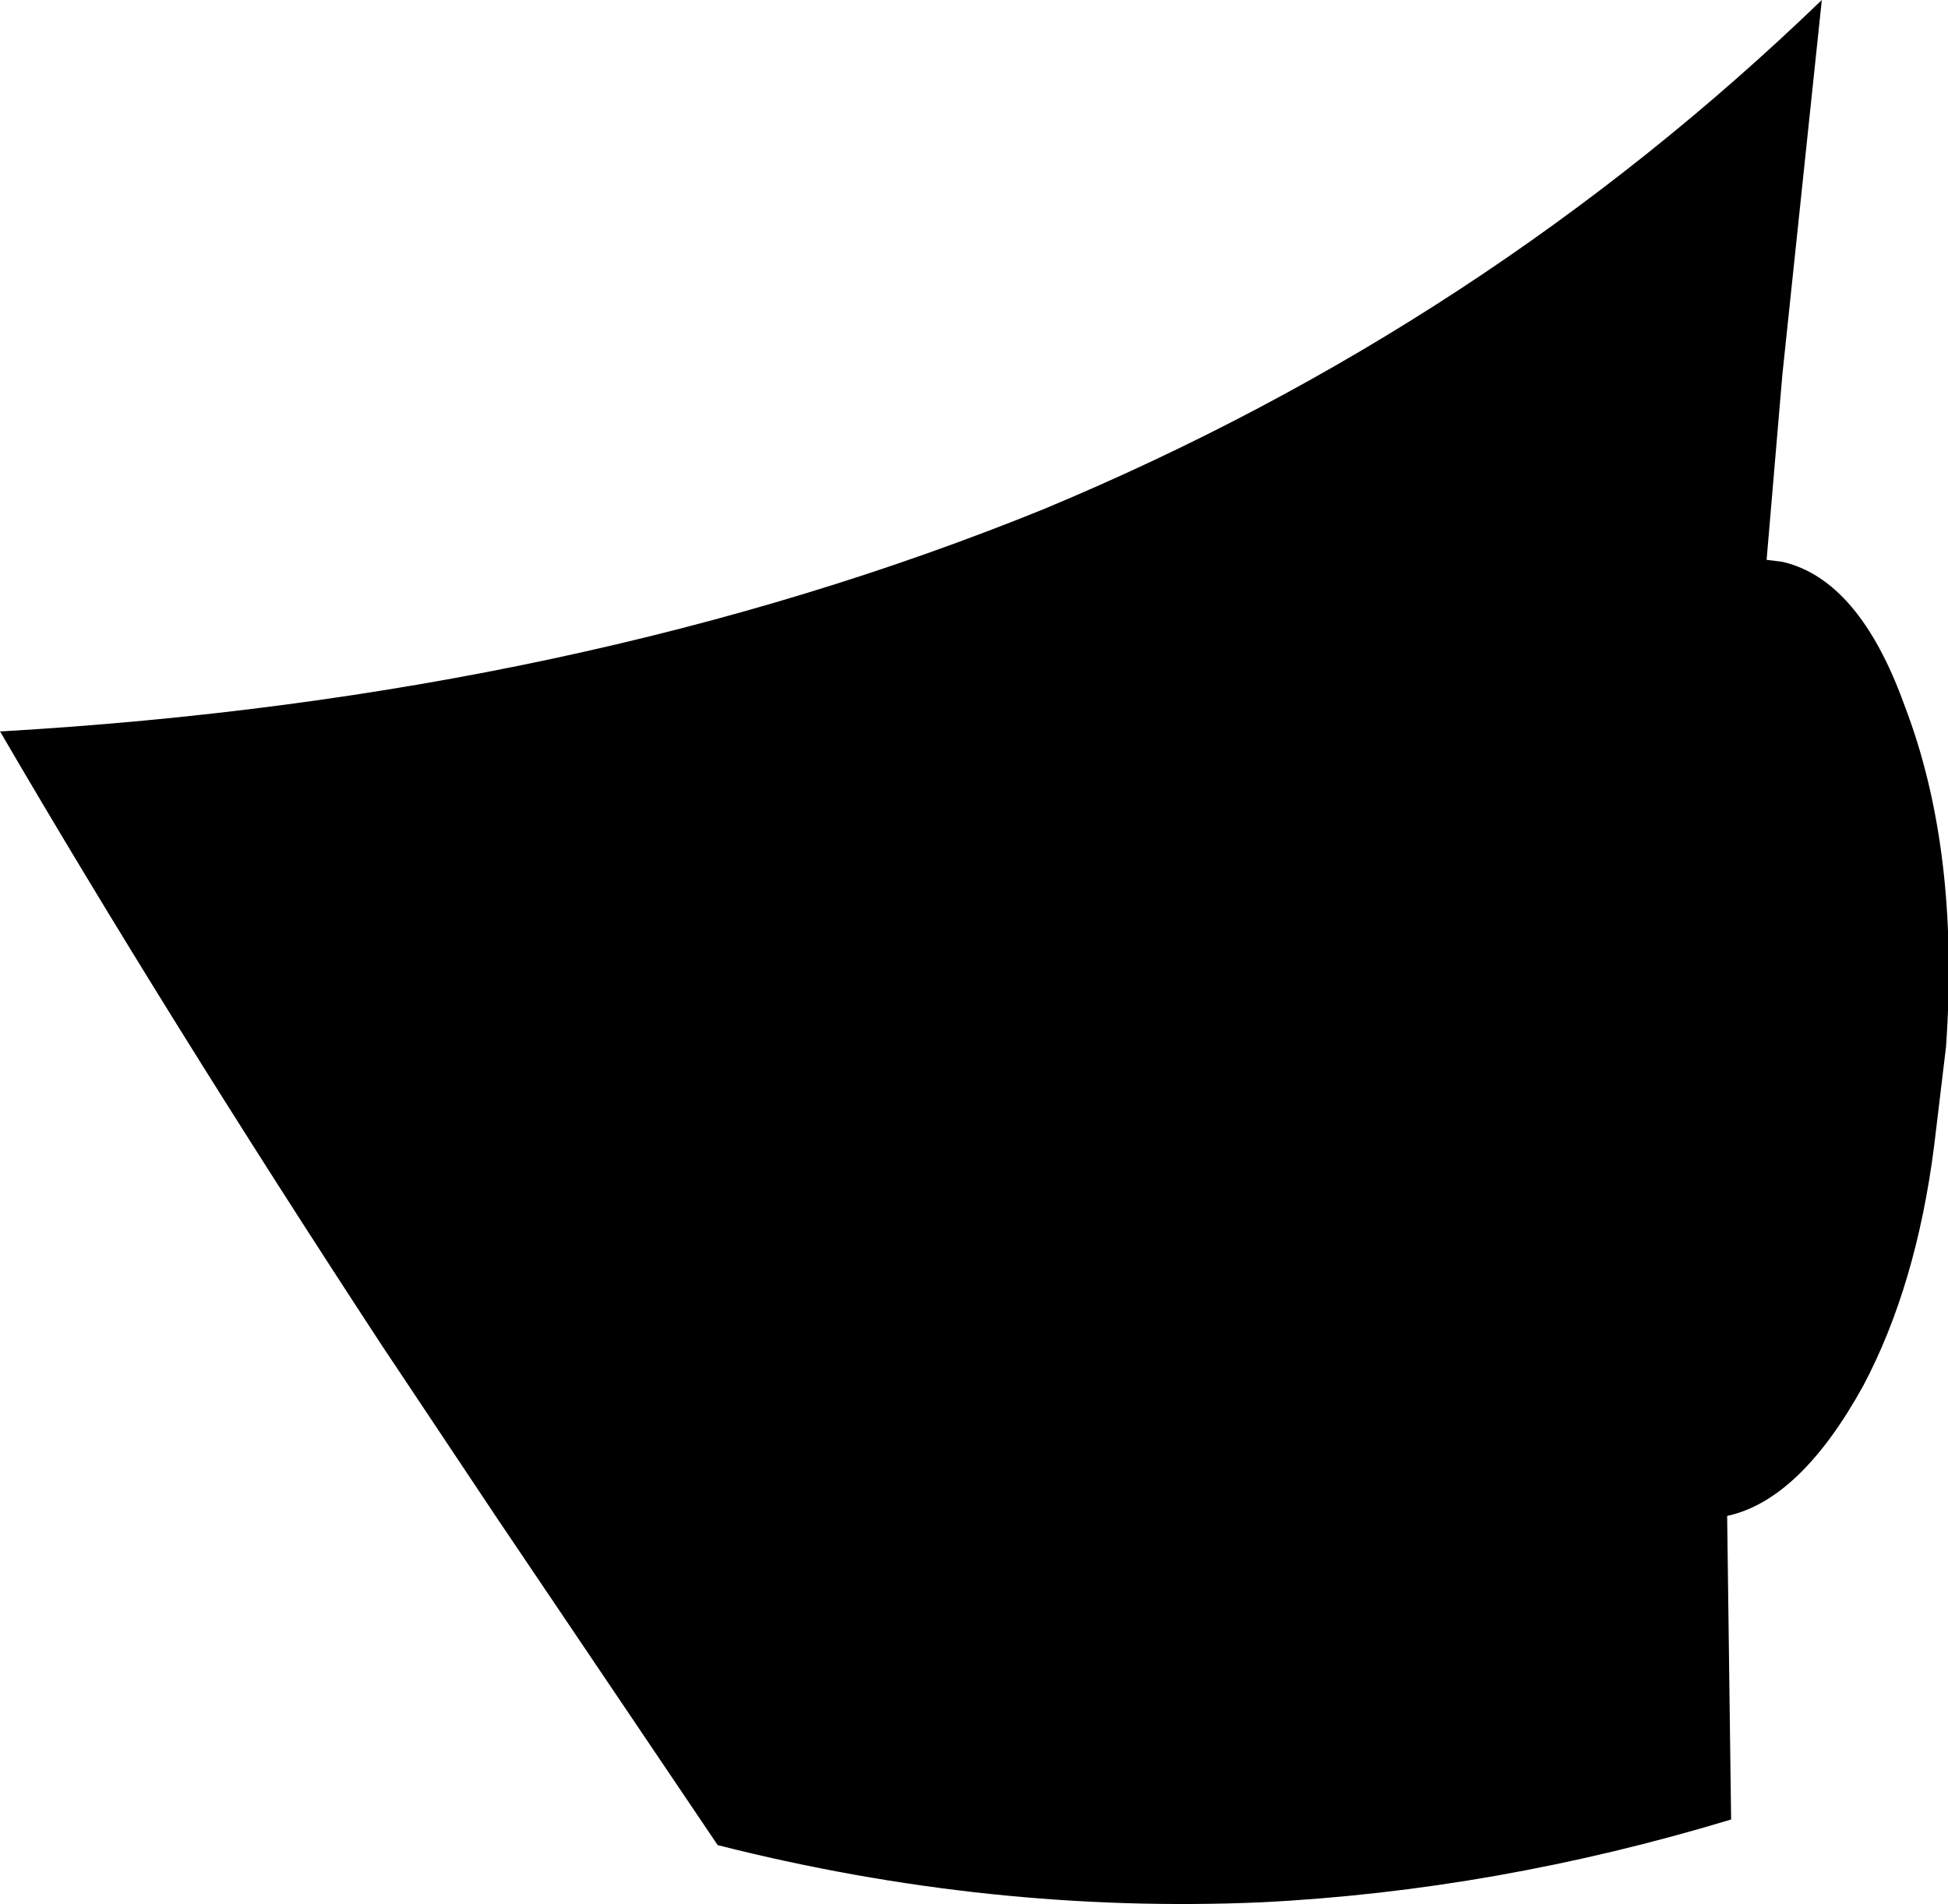 <?xml version="1.0" encoding="UTF-8" standalone="no"?>
<svg xmlns:xlink="http://www.w3.org/1999/xlink" height="48.3px" width="49.4px" xmlns="http://www.w3.org/2000/svg">
  <g transform="matrix(1.0, 0.0, 0.0, 1.0, -274.4, -245.65)">
    <path d="M274.4 264.2 L274.45 264.2 Q289.1 263.35 300.9 258.55 312.05 253.9 320.6 245.65 L319.6 255.15 319.2 259.85 319.6 259.9 Q321.55 260.35 322.7 263.55 324.1 267.2 323.75 272.2 L323.45 274.7 Q323.0 278.25 321.65 280.8 320.05 283.7 318.2 284.1 L318.2 284.15 318.3 291.8 Q312.35 293.6 306.4 293.9 299.5 294.2 292.6 292.45 L287.0 284.15 284.1 279.8 Q278.6 271.4 274.4 264.2" fill="#000000" fill-rule="evenodd" stroke="none"/>
  </g>
</svg>
